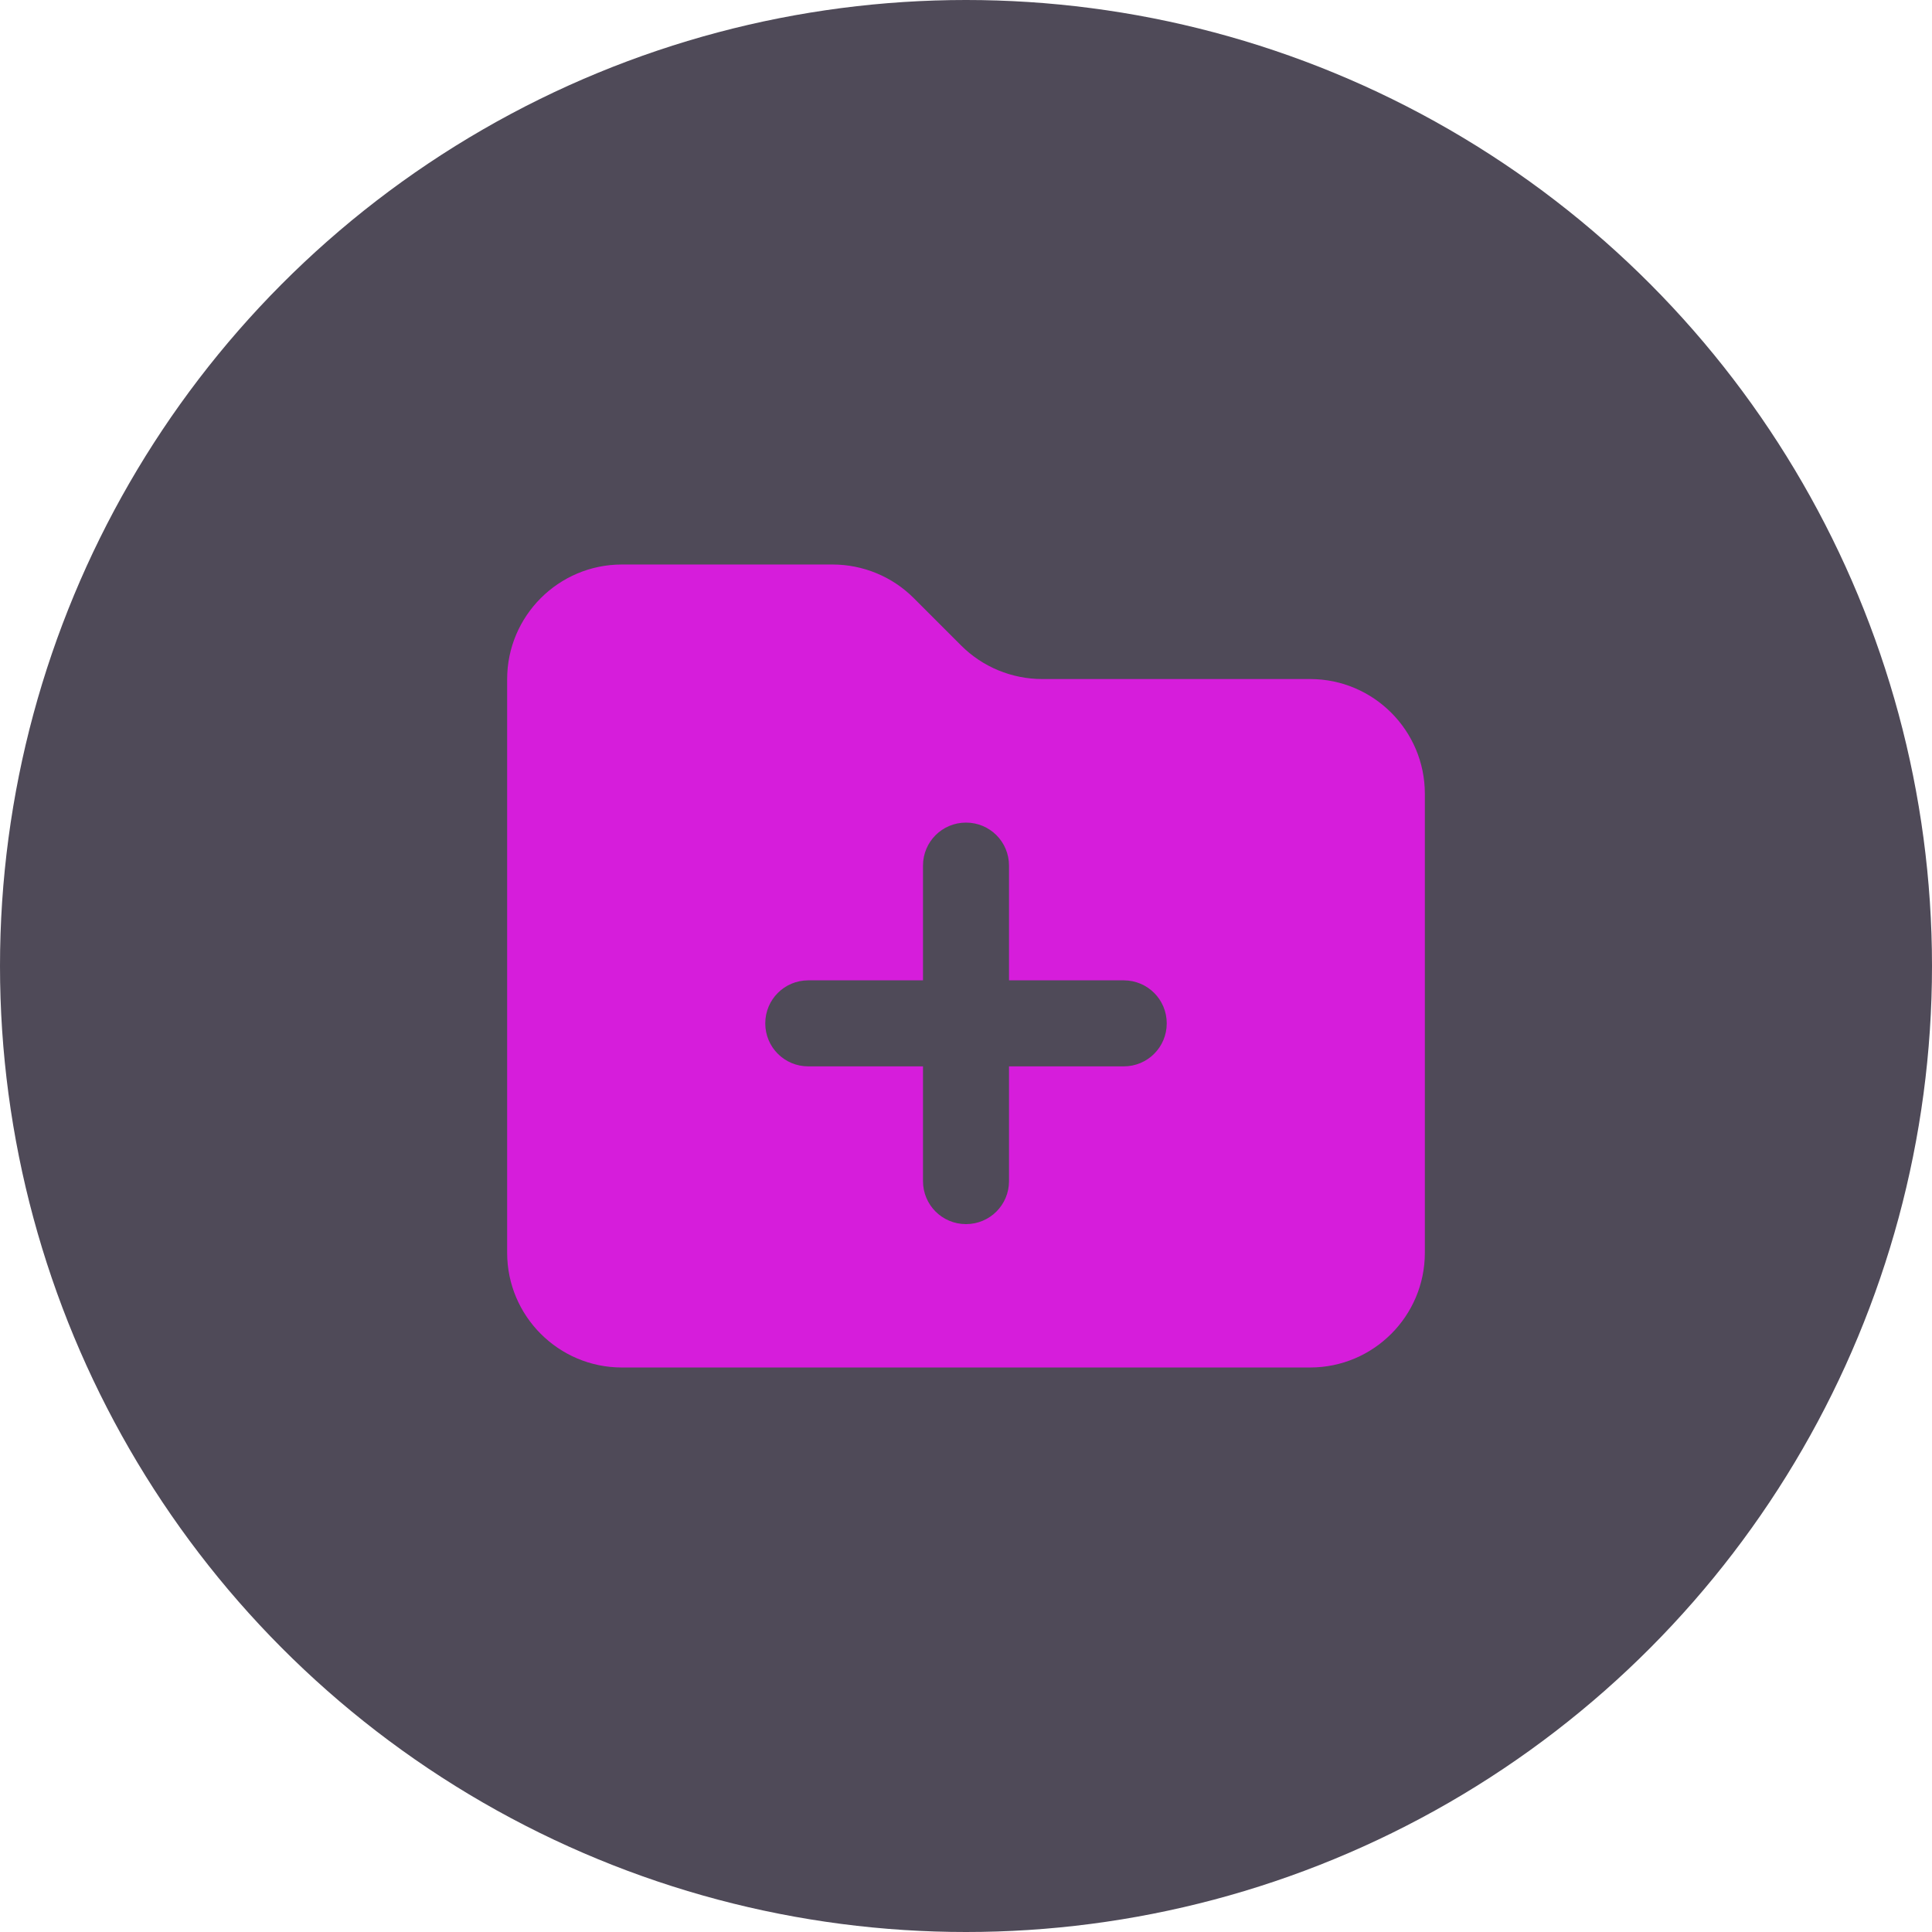 <svg width="80" height="80" viewBox="0 0 80 80" fill="none" xmlns="http://www.w3.org/2000/svg">
<circle cx="40" cy="40" r="40" fill="#241D2F" fill-opacity="0.8"/>
<path d="M59 51.875C59 54.495 56.87 56.625 54.25 56.625H25.75C23.13 56.625 21 54.495 21 51.875V28.125C21 25.505 23.13 23.375 25.75 23.375H34.471C35.732 23.375 36.942 23.872 37.833 24.763L39.8 26.73C40.69 27.62 41.9 28.118 43.162 28.118H54.25C56.87 28.118 59 30.248 59 32.868V51.875ZM38.219 48.906C38.219 49.893 39.013 50.688 40 50.688C40.987 50.688 41.781 49.893 41.781 48.906V44.156H46.531C47.518 44.156 48.312 43.362 48.312 42.375C48.312 41.388 47.518 40.594 46.531 40.594H41.781V35.844C41.781 34.857 40.987 34.062 40 34.062C39.013 34.062 38.219 34.857 38.219 35.844V40.594H33.469C32.482 40.594 31.688 41.388 31.688 42.375C31.688 43.362 32.482 44.156 33.469 44.156H38.219V48.906Z" fill="#D61DDB"/>
</svg>
